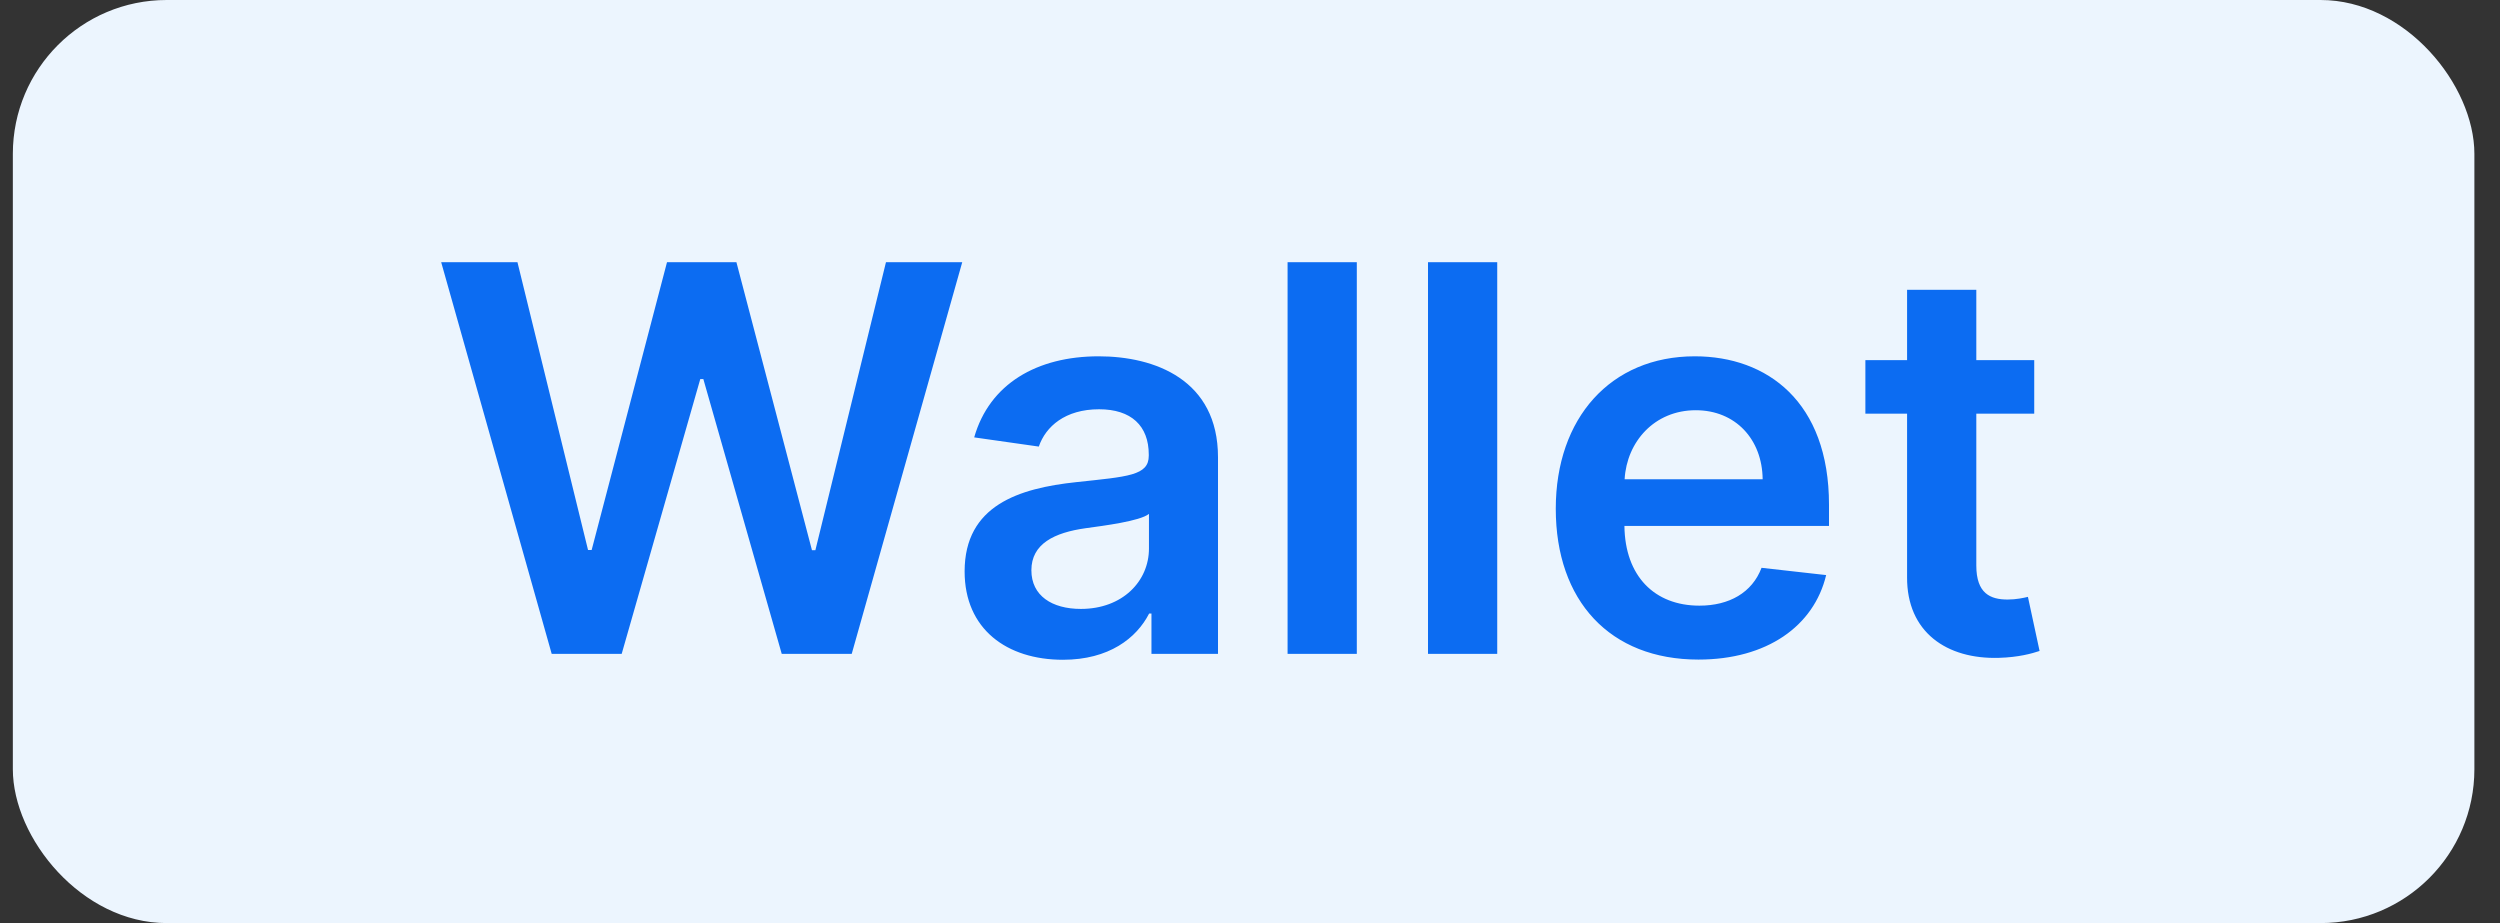 <svg width="65" height="24" viewBox="0 0 65 24" fill="none" xmlns="http://www.w3.org/2000/svg">
<rect x="0" y="0" width="65" height="24" fill="#333333" stroke="none"/>
<g clip-path="url(#clip0)">
<rect x="0.334" width="64" height="24" rx="4" fill="#ECF5FE"/>
<path d="M14.344 17H16.164L18.207 9.856H18.287L20.325 17H22.145L25.018 6.818H23.035L21.2 14.305H21.111L19.147 6.818H17.342L15.383 14.3H15.289L13.454 6.818H11.471L14.344 17ZM27.636 17.154C28.834 17.154 29.55 16.592 29.878 15.951H29.938V17H31.668V11.889C31.668 9.871 30.022 9.264 28.566 9.264C26.96 9.264 25.727 9.98 25.329 11.372L27.009 11.611C27.188 11.089 27.695 10.641 28.576 10.641C29.411 10.641 29.868 11.069 29.868 11.82V11.849C29.868 12.367 29.326 12.391 27.979 12.536C26.497 12.695 25.08 13.137 25.08 14.857C25.08 16.359 26.179 17.154 27.636 17.154ZM28.103 15.832C27.352 15.832 26.816 15.489 26.816 14.827C26.816 14.136 27.417 13.848 28.223 13.734C28.695 13.669 29.639 13.55 29.873 13.361V14.261C29.873 15.111 29.187 15.832 28.103 15.832ZM35.277 6.818H33.477V17H35.277V6.818ZM38.928 6.818H37.128V17H38.928V6.818ZM44.159 17.149C45.939 17.149 47.162 16.279 47.48 14.952L45.8 14.763C45.556 15.409 44.959 15.747 44.184 15.747C43.02 15.747 42.25 14.982 42.235 13.674H47.554V13.122C47.554 10.443 45.944 9.264 44.065 9.264C41.877 9.264 40.45 10.87 40.45 13.227C40.45 15.623 41.857 17.149 44.159 17.149ZM42.24 12.461C42.295 11.486 43.015 10.666 44.089 10.666C45.123 10.666 45.819 11.422 45.829 12.461H42.24ZM52.89 9.364H51.384V7.534H49.584V9.364H48.5V10.756H49.584V15.001C49.574 16.438 50.618 17.144 51.971 17.104C52.483 17.09 52.836 16.99 53.029 16.925L52.726 15.518C52.627 15.543 52.423 15.588 52.199 15.588C51.747 15.588 51.384 15.429 51.384 14.703V10.756H52.89V9.364Z" fill="#0C6CF2"/>
</g>
<defs>
<clipPath id="clip0">
<rect x="0.334" width="64" height="24" rx="4" fill="white"/>
</clipPath>
</defs>
</svg>
